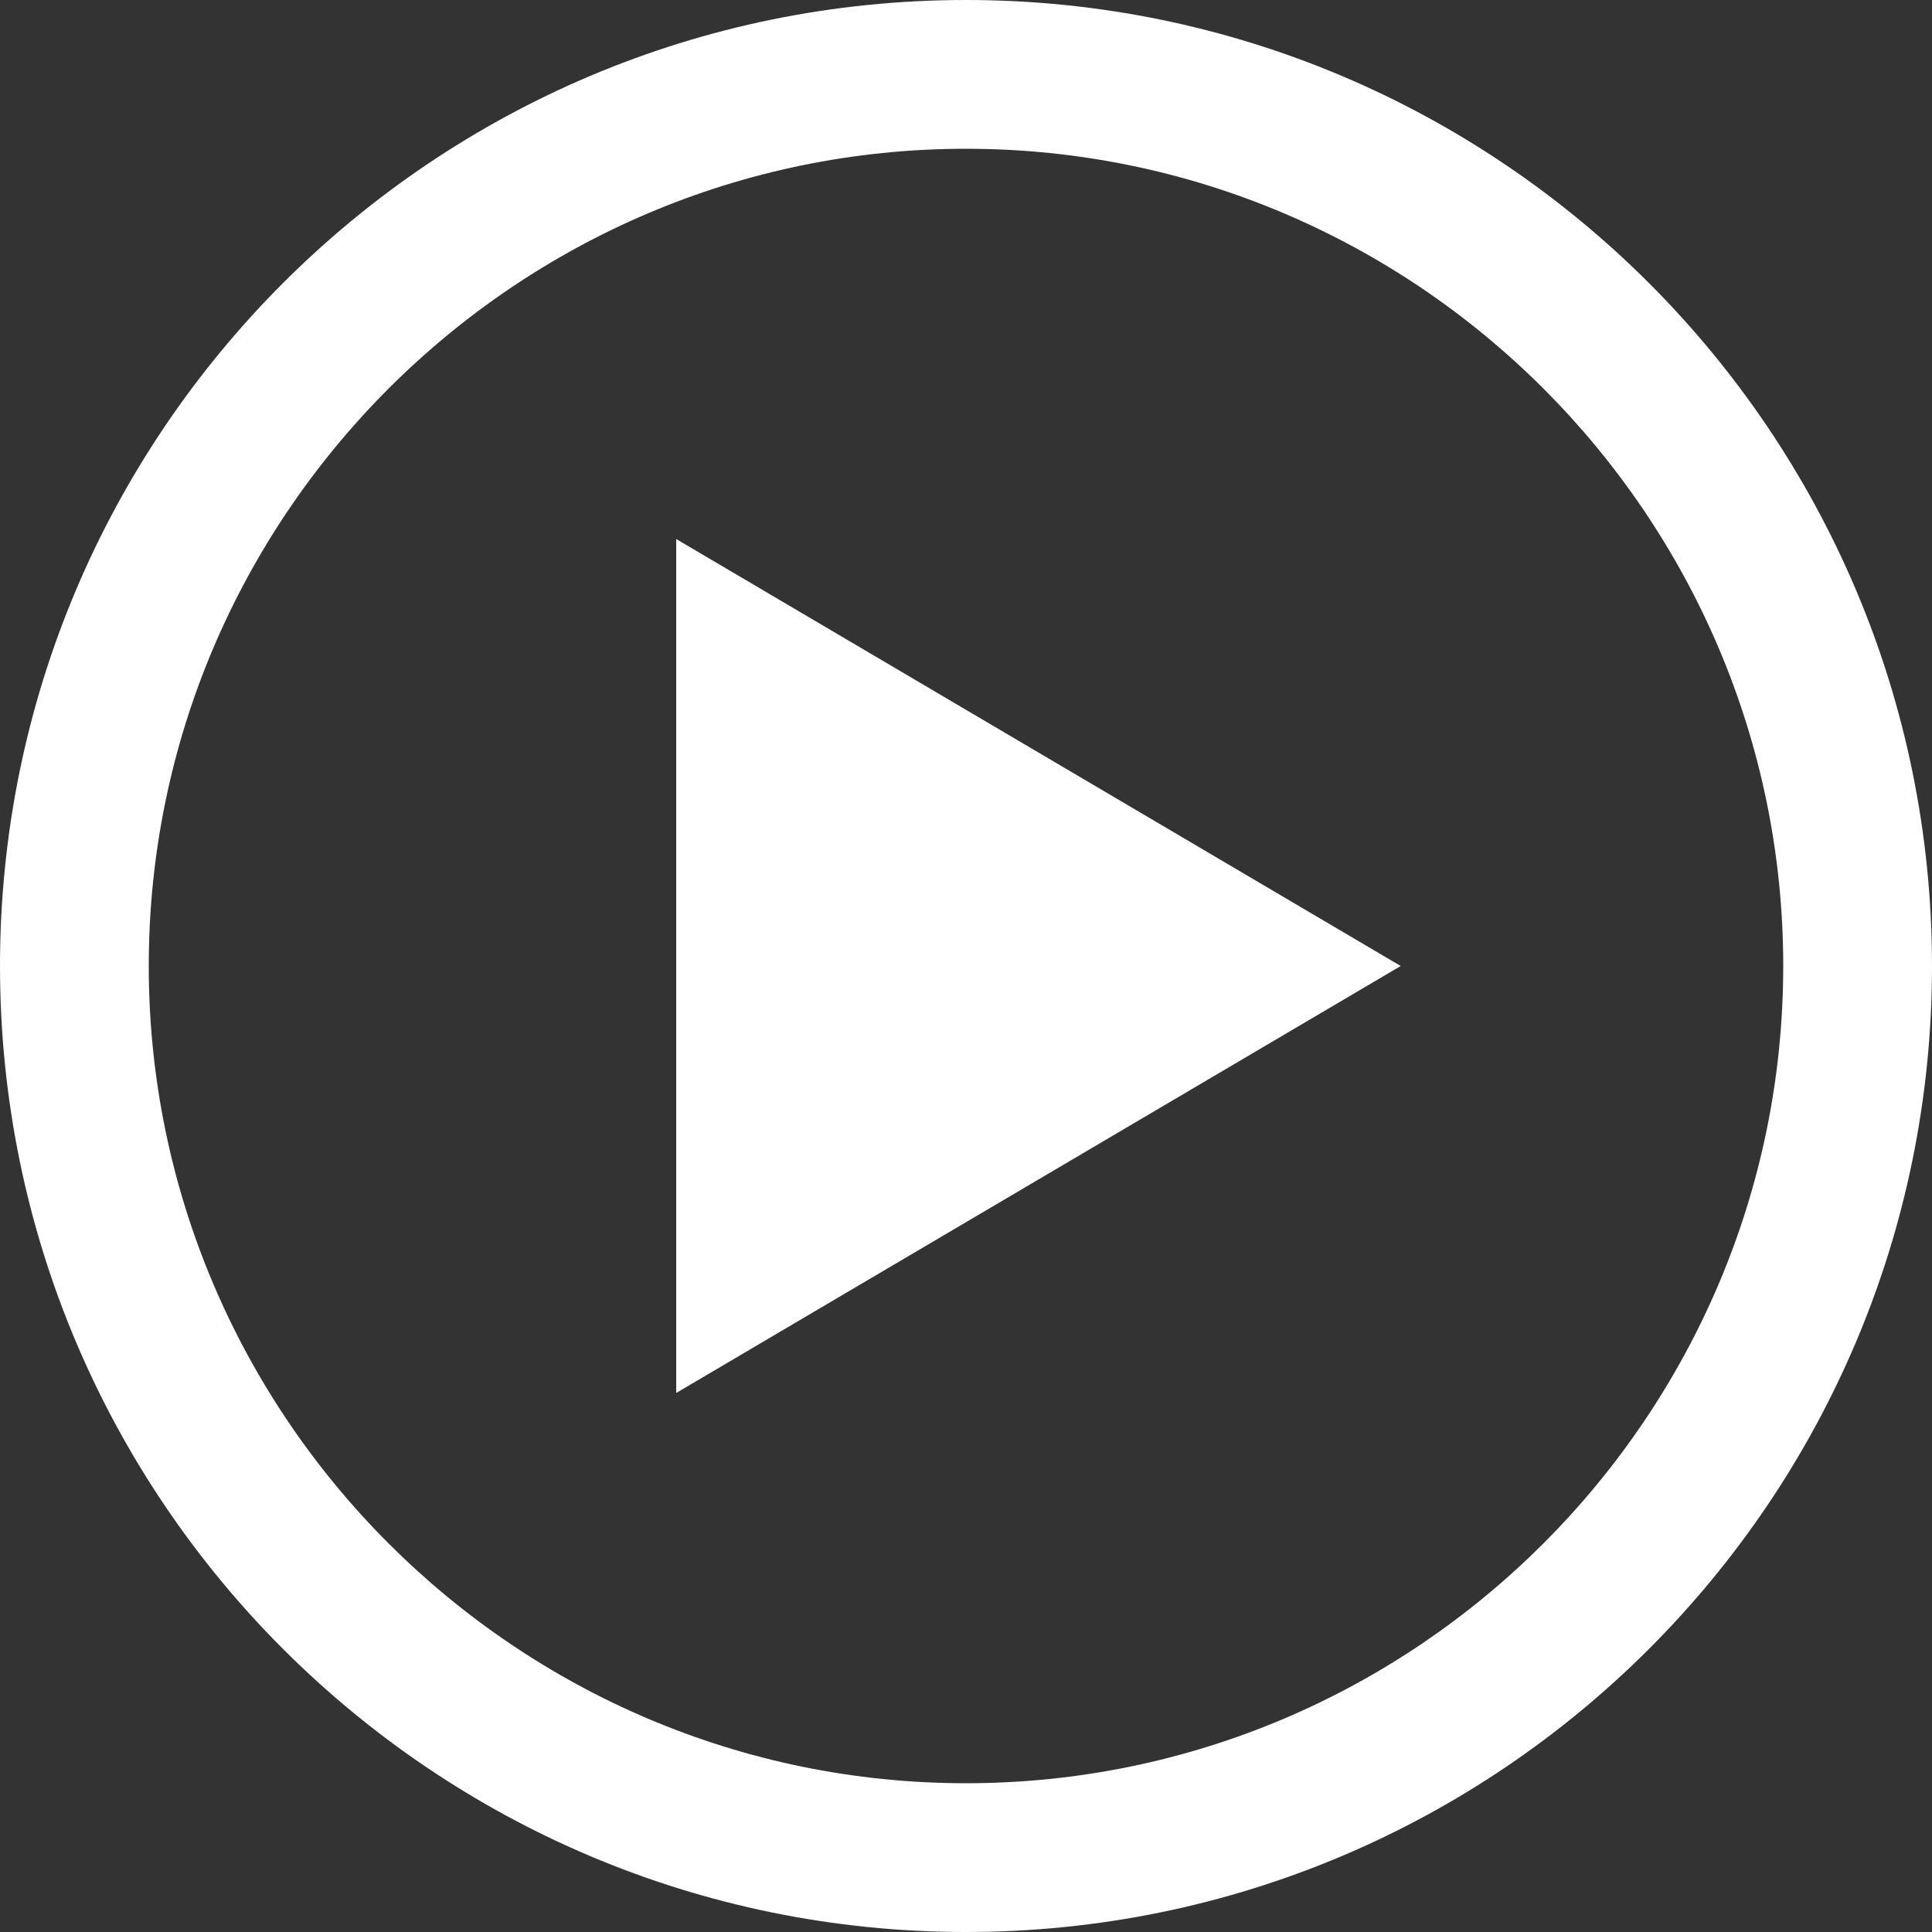 <?xml version="1.0" encoding="UTF-8"?>
<svg xmlns="http://www.w3.org/2000/svg" viewBox="0 0 100 100" fill="white">
  <rect x="0" y="0" width="100" height="100" fill="#333333" stroke="none"/>
  <path d="M50 0C22.4 0 0 22.4 0 50s22.4 50 50 50 50-22.4 50-50S77.6 0 50 0zm0 7.7c23.3 0 42.3 19 42.3 42.3S73.3 92.3 50 92.3 7.7 73.3 7.7 50 26.7 7.7 50 7.7zM35 27.9v44.2l37.5-22.1L35 27.9z"/>
</svg>
